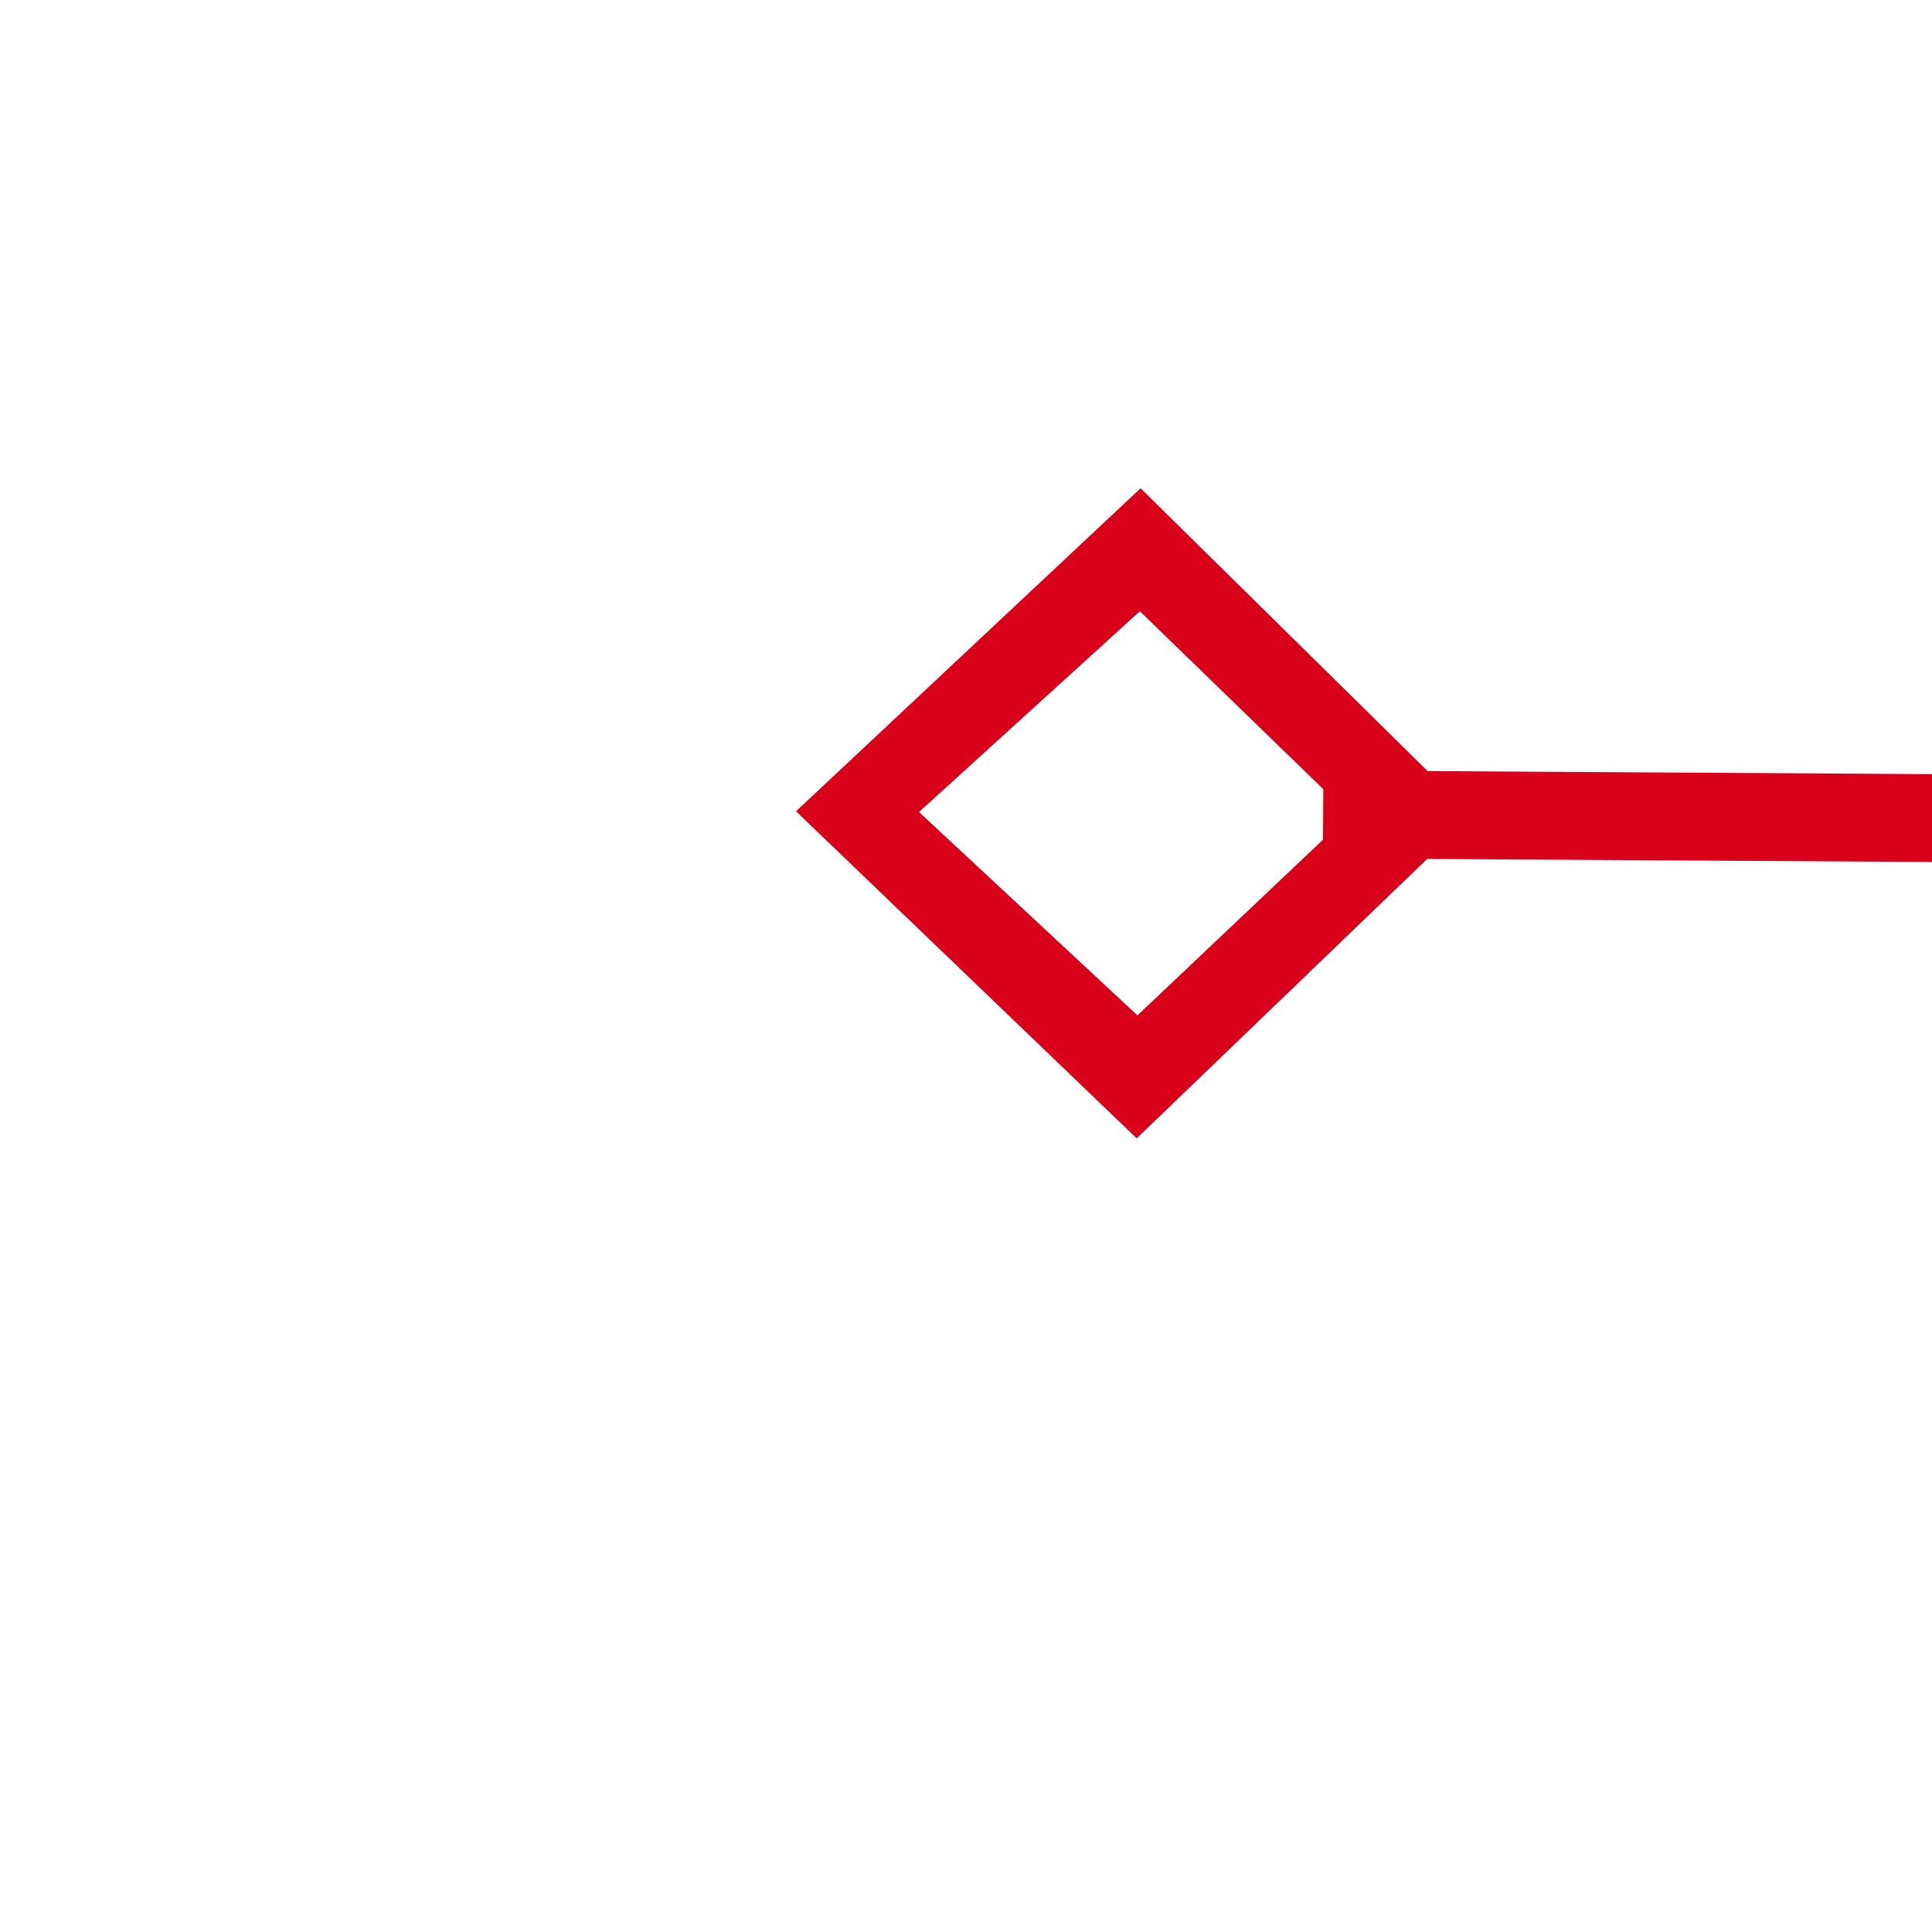 ﻿<?xml version="1.0" encoding="utf-8"?>
<svg version="1.1" xmlns:xlink="http://www.w3.org/1999/xlink" width="22px" height="22px" preserveAspectRatio="xMinYMid meet" viewBox="1984 901  22 20" xmlns="http://www.w3.org/2000/svg">
  <g transform="matrix(-0.995 -0.105 0.105 -0.995 3883.846 2025.544 )">
    <path d="M 1029.9 955.8  L 1026 959.5  L 1029.9 963.2  L 1033.7 959.5  L 1029.9 955.8  Z M 1029.9 961.8  L 1027.4 959.5  L 1029.9 957.2  L 1032.3 959.5  L 1029.9 961.8  Z M 1995.1 963.2  L 1999 959.5  L 1995.1 955.8  L 1991.3 959.5  L 1995.1 963.2  Z M 1995.1 957.2  L 1997.6 959.5  L 1995.1 961.8  L 1992.7 959.5  L 1995.1 957.2  Z " fill-rule="nonzero" fill="#d9001b" stroke="none" transform="matrix(0.995 -0.099 0.099 0.995 -87.552 154.434 )" />
    <path d="M 1032 959.5  L 1993 959.5  " stroke-width="1" stroke="#d9001b" fill="none" transform="matrix(0.995 -0.099 0.099 0.995 -87.552 154.434 )" />
  </g>
</svg>